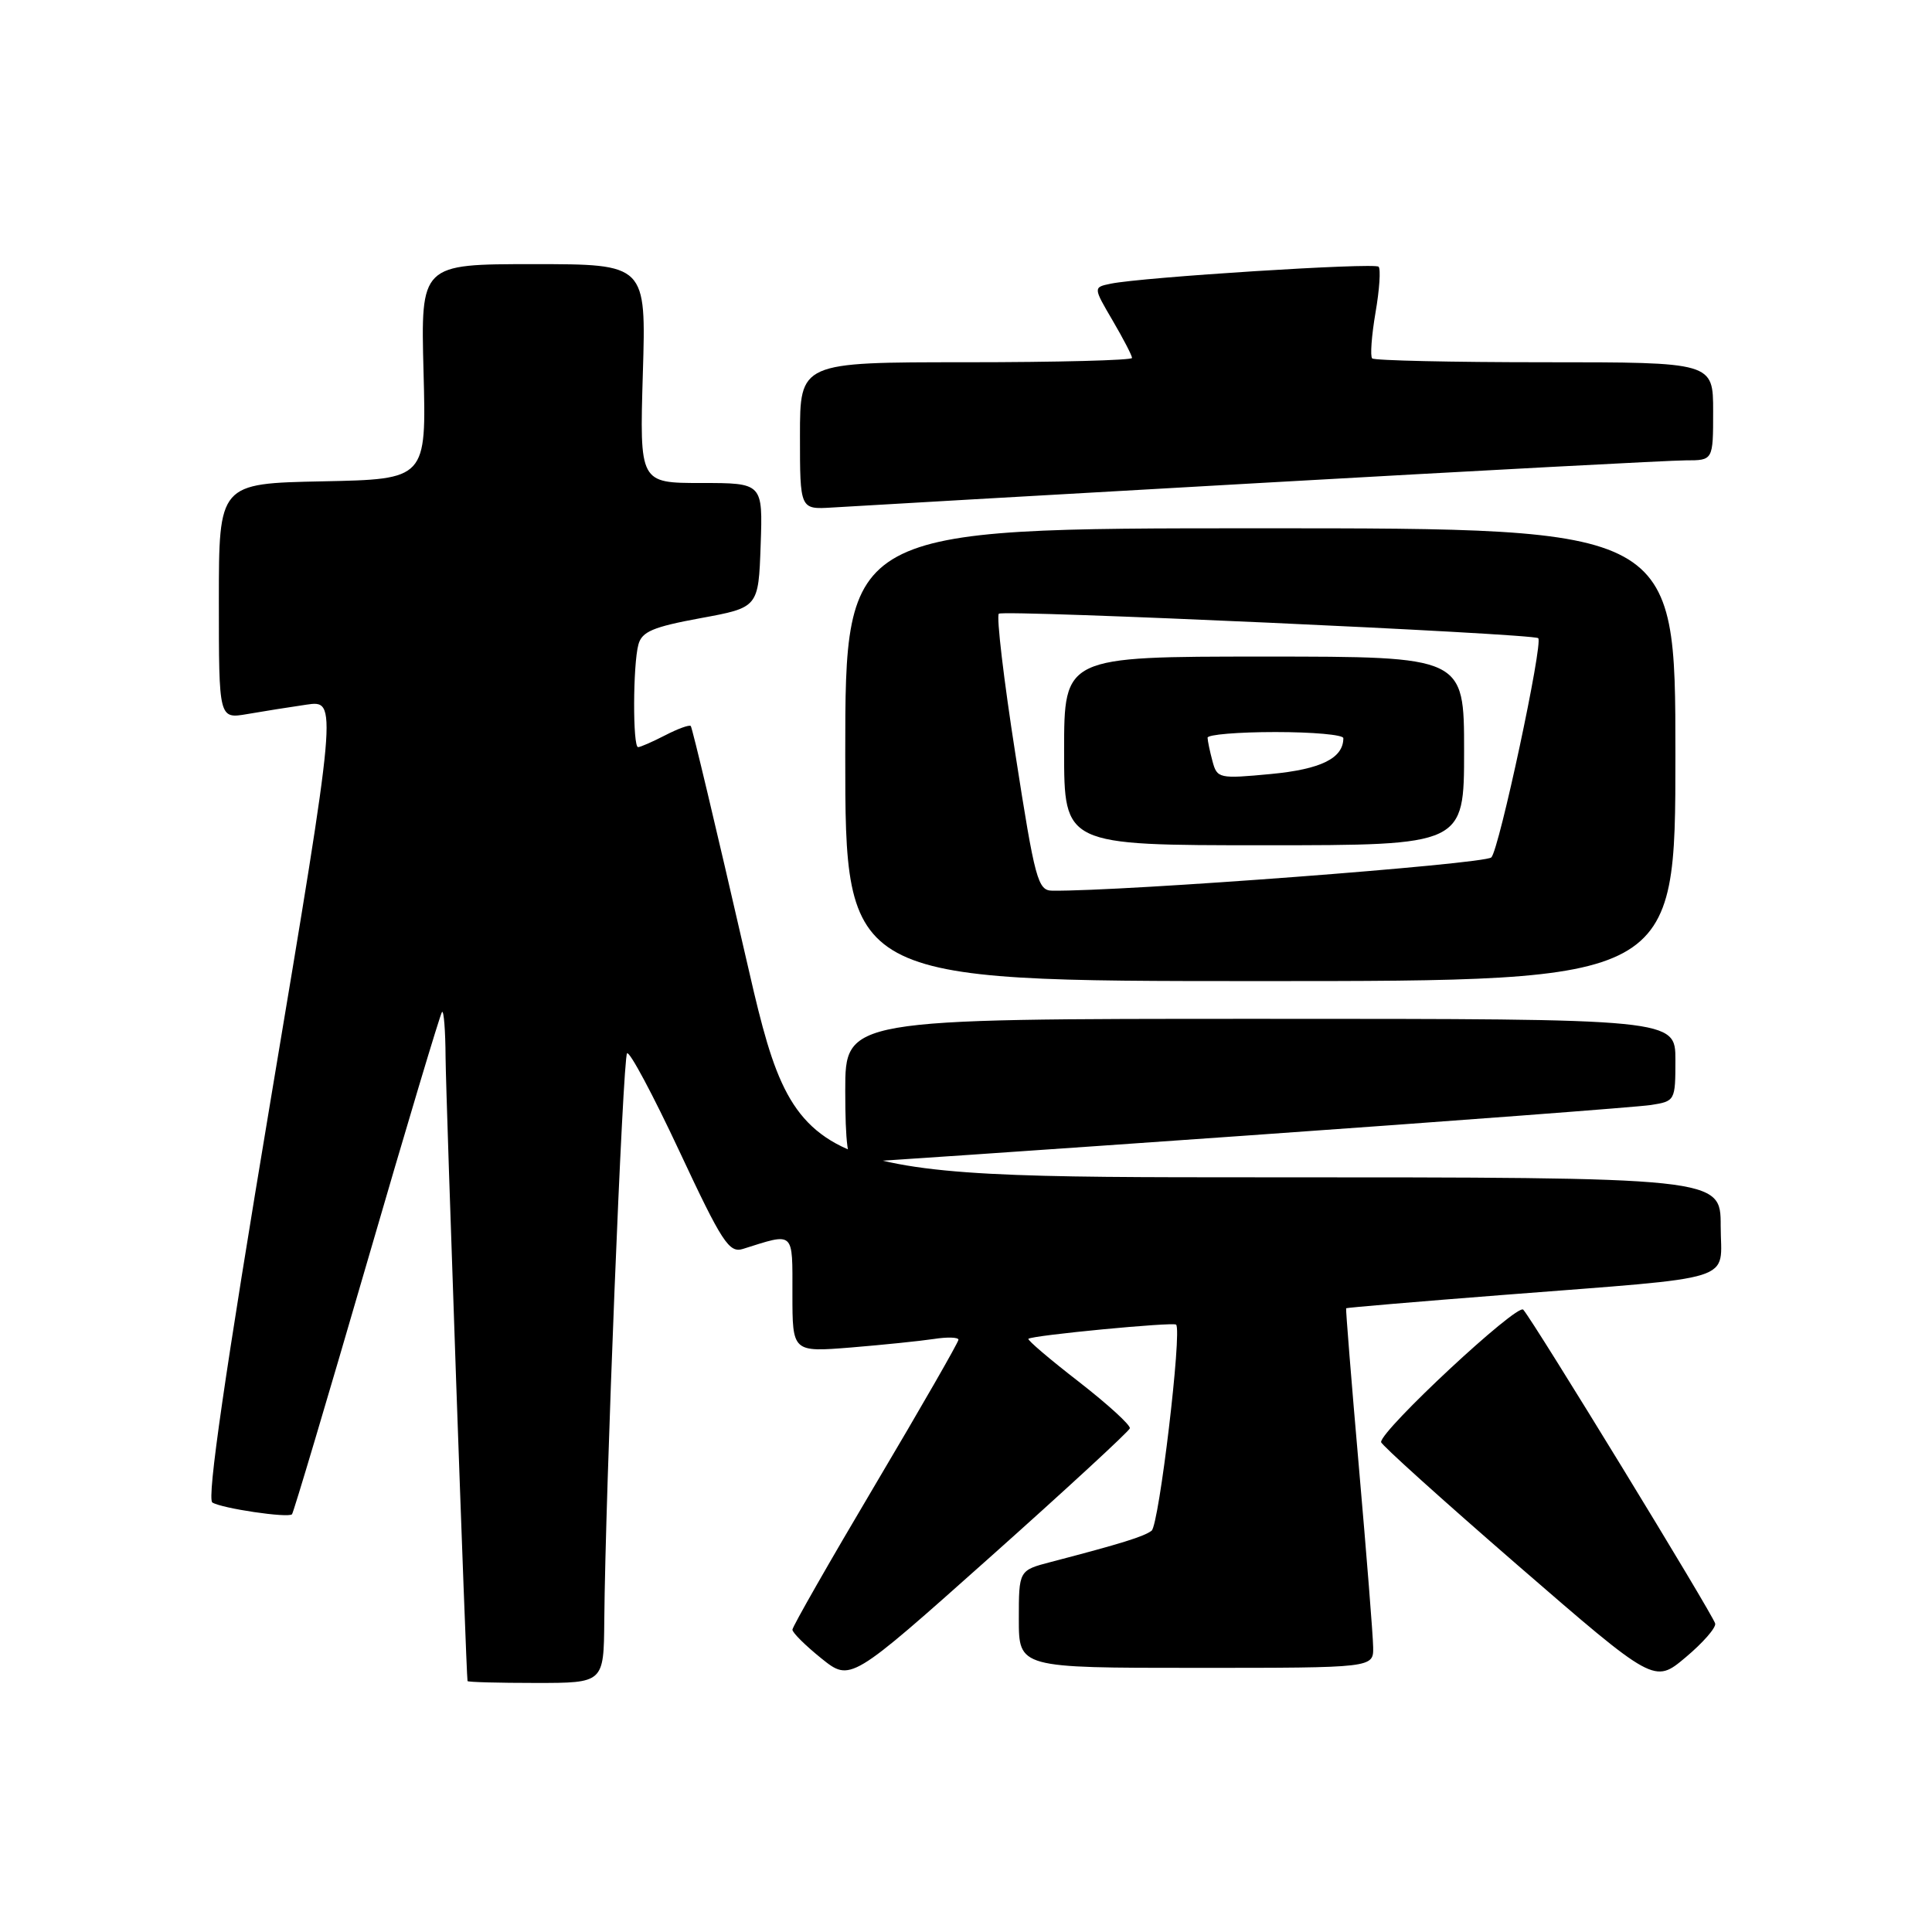 <?xml version="1.0" encoding="UTF-8" standalone="no"?>
<!DOCTYPE svg PUBLIC "-//W3C//DTD SVG 1.1//EN" "http://www.w3.org/Graphics/SVG/1.1/DTD/svg11.dtd" >
<svg xmlns="http://www.w3.org/2000/svg" xmlns:xlink="http://www.w3.org/1999/xlink" version="1.1" viewBox="0 0 256 256">
 <g >
 <path fill="currentColor"
d=" M 80.07 214.75 C 80.22 197.63 82.53 140.13 83.09 139.57 C 83.42 139.25 86.54 145.10 90.03 152.56 C 95.68 164.64 96.61 166.06 98.44 165.49 C 105.33 163.32 105.00 163.02 105.00 171.47 C 105.00 179.17 105.00 179.17 112.75 178.55 C 117.01 178.20 121.96 177.69 123.75 177.42 C 125.54 177.14 127.00 177.19 127.00 177.52 C 127.00 177.86 122.05 186.48 116.00 196.68 C 109.95 206.88 105.00 215.55 105.00 215.94 C 105.00 216.34 106.73 218.05 108.84 219.75 C 112.68 222.83 112.68 222.83 131.09 206.42 C 141.21 197.40 149.59 189.67 149.71 189.26 C 149.82 188.84 146.78 186.07 142.95 183.09 C 139.11 180.12 136.11 177.56 136.27 177.40 C 136.72 176.94 155.45 175.15 155.84 175.52 C 156.65 176.30 153.58 202.10 152.59 202.83 C 151.55 203.61 148.59 204.53 139.25 206.97 C 135.00 208.08 135.00 208.08 135.00 214.54 C 135.00 221.00 135.00 221.00 158.50 221.00 C 182.00 221.00 182.00 221.00 181.95 218.25 C 181.93 216.74 181.08 206.05 180.07 194.50 C 179.06 182.95 178.30 173.43 178.37 173.35 C 178.44 173.27 187.72 172.48 199.00 171.60 C 230.91 169.10 228.00 170.02 228.00 162.44 C 228.00 156.00 228.00 156.00 166.75 156.00 C 105.50 155.99 105.50 155.99 98.69 126.26 C 94.94 109.92 91.72 96.38 91.53 96.20 C 91.34 96.01 89.82 96.56 88.14 97.43 C 86.47 98.29 84.85 99.00 84.55 99.00 C 83.83 99.00 83.86 88.11 84.59 85.41 C 85.05 83.69 86.53 83.07 92.82 81.91 C 100.50 80.50 100.50 80.50 100.79 72.25 C 101.08 64.00 101.08 64.00 92.91 64.00 C 84.75 64.00 84.75 64.00 85.18 49.50 C 85.62 35.00 85.62 35.00 70.68 35.00 C 55.75 35.00 55.75 35.00 56.12 49.25 C 56.50 63.50 56.50 63.50 42.75 63.78 C 29.00 64.06 29.00 64.06 29.00 79.66 C 29.00 95.26 29.00 95.26 32.75 94.62 C 34.81 94.26 38.35 93.70 40.61 93.37 C 44.73 92.77 44.73 92.77 35.89 145.59 C 29.80 182.02 27.39 198.62 28.14 199.09 C 29.42 199.88 38.16 201.17 38.69 200.65 C 38.89 200.45 43.34 185.49 48.60 167.40 C 53.85 149.32 58.34 134.33 58.57 134.09 C 58.81 133.86 59.02 136.55 59.04 140.08 C 59.08 145.29 61.77 221.88 61.95 222.75 C 61.98 222.89 66.05 223.00 71.00 223.00 C 80.00 223.00 80.00 223.00 80.07 214.75 Z  M 227.27 215.13 C 227.02 214.01 203.19 175.03 201.84 173.54 C 201.05 172.66 183.00 189.47 183.00 191.08 C 183.00 191.43 191.15 198.77 201.10 207.40 C 219.21 223.09 219.21 223.09 223.35 219.61 C 225.63 217.70 227.40 215.68 227.27 215.13 Z  M 165.00 150.48 C 192.78 148.52 216.96 146.69 218.75 146.42 C 221.96 145.92 222.00 145.84 222.00 140.45 C 222.00 135.00 222.00 135.00 167.00 135.00 C 112.00 135.00 112.00 135.00 112.00 144.50 C 112.00 151.42 112.34 154.01 113.25 154.02 C 113.94 154.03 137.22 152.44 165.00 150.48 Z  M 222.00 100.00 C 222.00 70.00 222.00 70.00 167.00 70.00 C 112.00 70.00 112.00 70.00 112.00 100.00 C 112.00 130.00 112.00 130.00 167.00 130.00 C 222.00 130.00 222.00 130.00 222.00 100.00 Z  M 167.11 63.99 C 196.05 62.35 221.36 61.00 223.36 61.00 C 227.00 61.00 227.00 61.00 227.00 54.50 C 227.00 48.00 227.00 48.00 204.67 48.00 C 192.38 48.00 182.10 47.77 181.82 47.49 C 181.54 47.21 181.74 44.48 182.26 41.43 C 182.79 38.38 182.97 35.64 182.67 35.34 C 182.11 34.78 151.32 36.73 147.18 37.59 C 144.85 38.07 144.85 38.07 147.43 42.47 C 148.84 44.88 150.00 47.11 150.00 47.43 C 150.00 47.74 140.10 48.00 128.00 48.00 C 106.00 48.00 106.00 48.00 106.00 57.76 C 106.00 67.51 106.00 67.51 110.25 67.25 C 112.59 67.10 138.18 65.63 167.11 63.99 Z  M 134.55 99.96 C 133.00 90.05 132.01 81.65 132.35 81.32 C 132.90 80.77 203.05 83.95 203.82 84.56 C 204.52 85.11 198.65 112.57 197.61 113.61 C 196.72 114.50 148.81 118.13 139.43 118.02 C 137.52 118.00 137.14 116.61 134.55 99.96 Z  M 194.00 99.50 C 194.00 87.00 194.00 87.00 167.50 87.00 C 141.00 87.00 141.00 87.00 141.00 99.50 C 141.00 112.00 141.00 112.00 167.50 112.00 C 194.00 112.00 194.00 112.00 194.00 99.50 Z  M 160.66 100.86 C 160.31 99.56 160.02 98.16 160.01 97.75 C 160.01 97.34 164.05 97.00 169.00 97.00 C 173.95 97.00 178.00 97.36 178.00 97.81 C 178.00 100.47 175.04 101.93 168.40 102.56 C 161.52 103.21 161.27 103.15 160.66 100.86 Z "/>
</g>
</svg>
